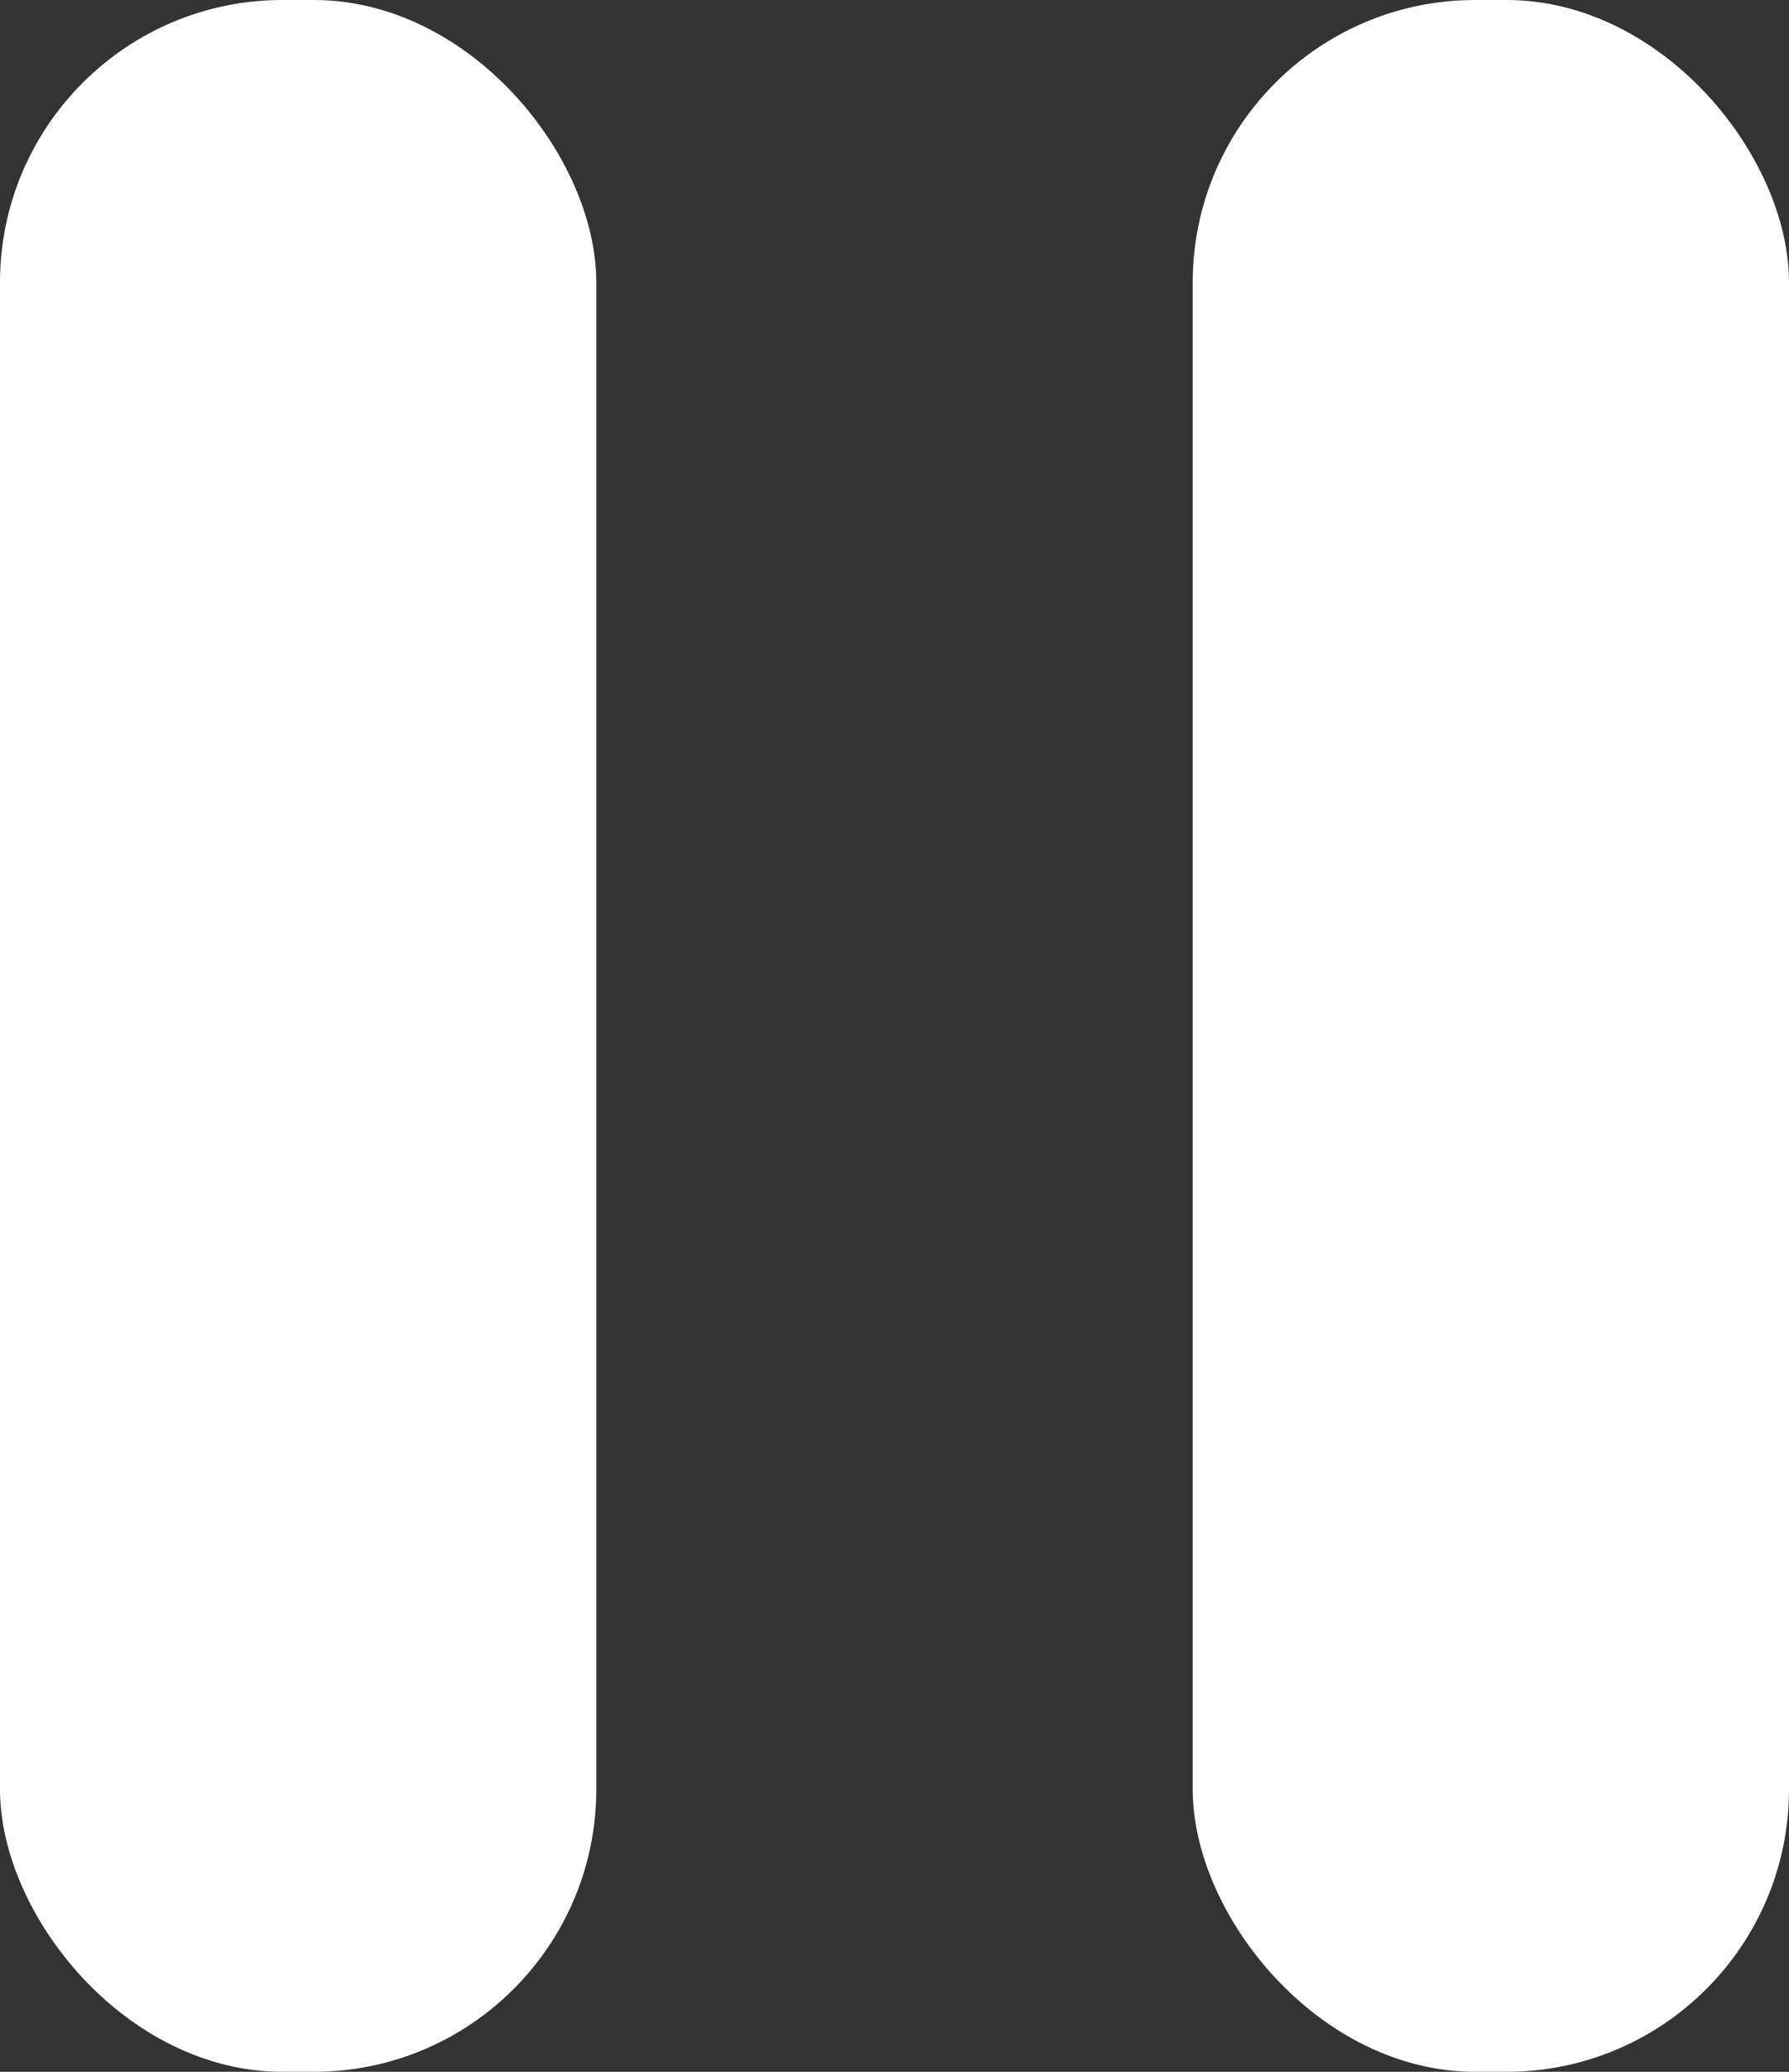 <?xml version="1.0" encoding="UTF-8"?>
<svg width="19px" height="22px" viewBox="0 0 19 22" version="1.1" xmlns="http://www.w3.org/2000/svg">
    <rect x="0" y="0" width="19" height="22" fill="#333333" stroke="none"/>
    <!-- Generator: Sketch 63.1 (92452) - https://sketch.com -->
    <title>Pause</title>
    <desc>Created with Sketch.</desc>
    <g id="Page-1" stroke="none" stroke-width="1" fill="none" fill-rule="evenodd">
        <g id="A4" transform="translate(-181, -830)" fill="#FFFFFF">
            <g id="Timeline-Controls" transform="translate(35, 815)">
                <g id="Play/Pause" transform="translate(130, 0)">
                    <g id="Pause" transform="translate(16, 15)">
                        <rect id="Rectangle" x="0" y="0" width="6.333" height="22" rx="3"></rect>
                        <rect id="Rectangle" x="12.667" y="0" width="6.333" height="22" rx="3"></rect>
                    </g>
                </g>
            </g>
        </g>
    </g>
</svg>